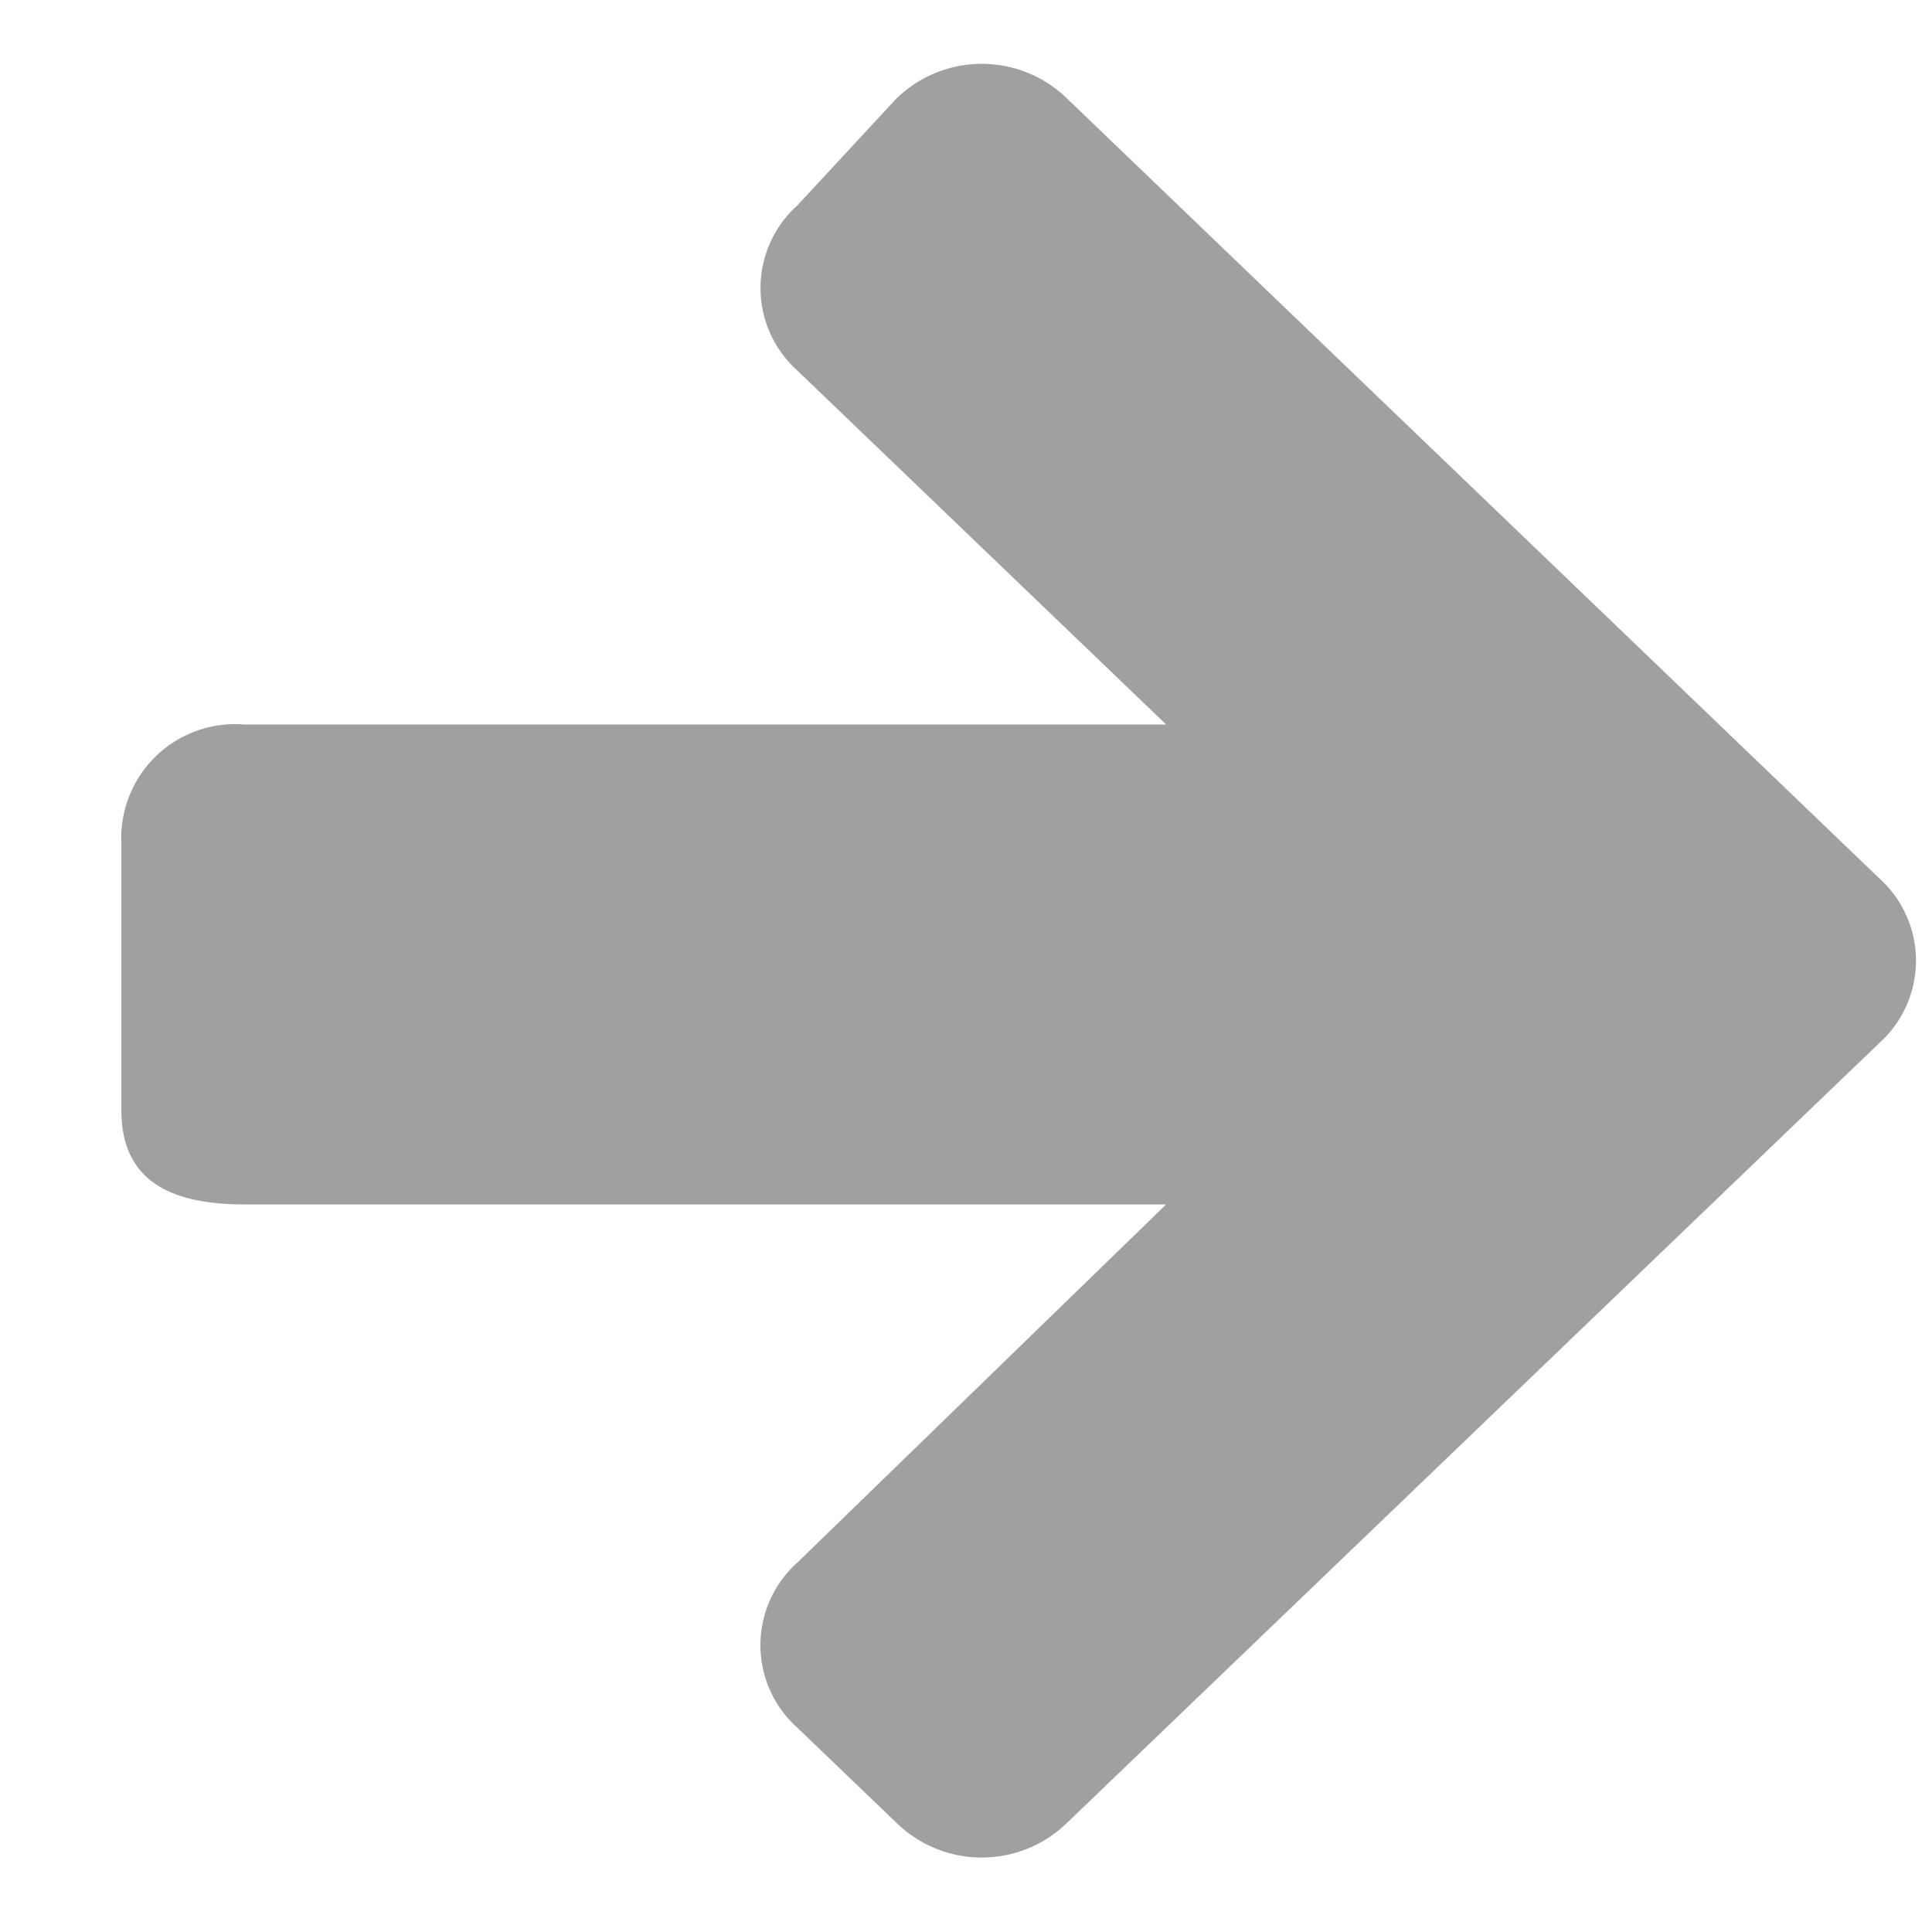 <svg xmlns="http://www.w3.org/2000/svg" width="32" height="32" viewBox="0 0 32 32">
  <defs>
    <style>
      .cls-1 {
        fill: #a0a0a0;
        fill-rule: evenodd;
      }
    </style>
  </defs>
  <g id="glyph-forward-16">
    <path id="Icon_-_Arrow_-_Navigation_-_Forward_-_16" data-name="Icon - Arrow - Navigation - Forward - 16" class="cls-1" d="M262.046,332h15.269l-6.108-5.862a1.838,1.838,0,0,1,0-2.736l1.629-1.758a2.024,2.024,0,0,1,2.85,0l13.437,12.9a1.836,1.836,0,0,1,0,2.736l-13.437,12.9a2.024,2.024,0,0,1-2.85,0l-1.629-1.563a1.835,1.835,0,0,1,0-2.736l6.108-5.932H262.046c-1.222,0-2.036-.391-2.036-1.563v-4.424A1.886,1.886,0,0,1,262.046,332Z" transform="translate(-258 -320)"/>
  </g>
</svg>
